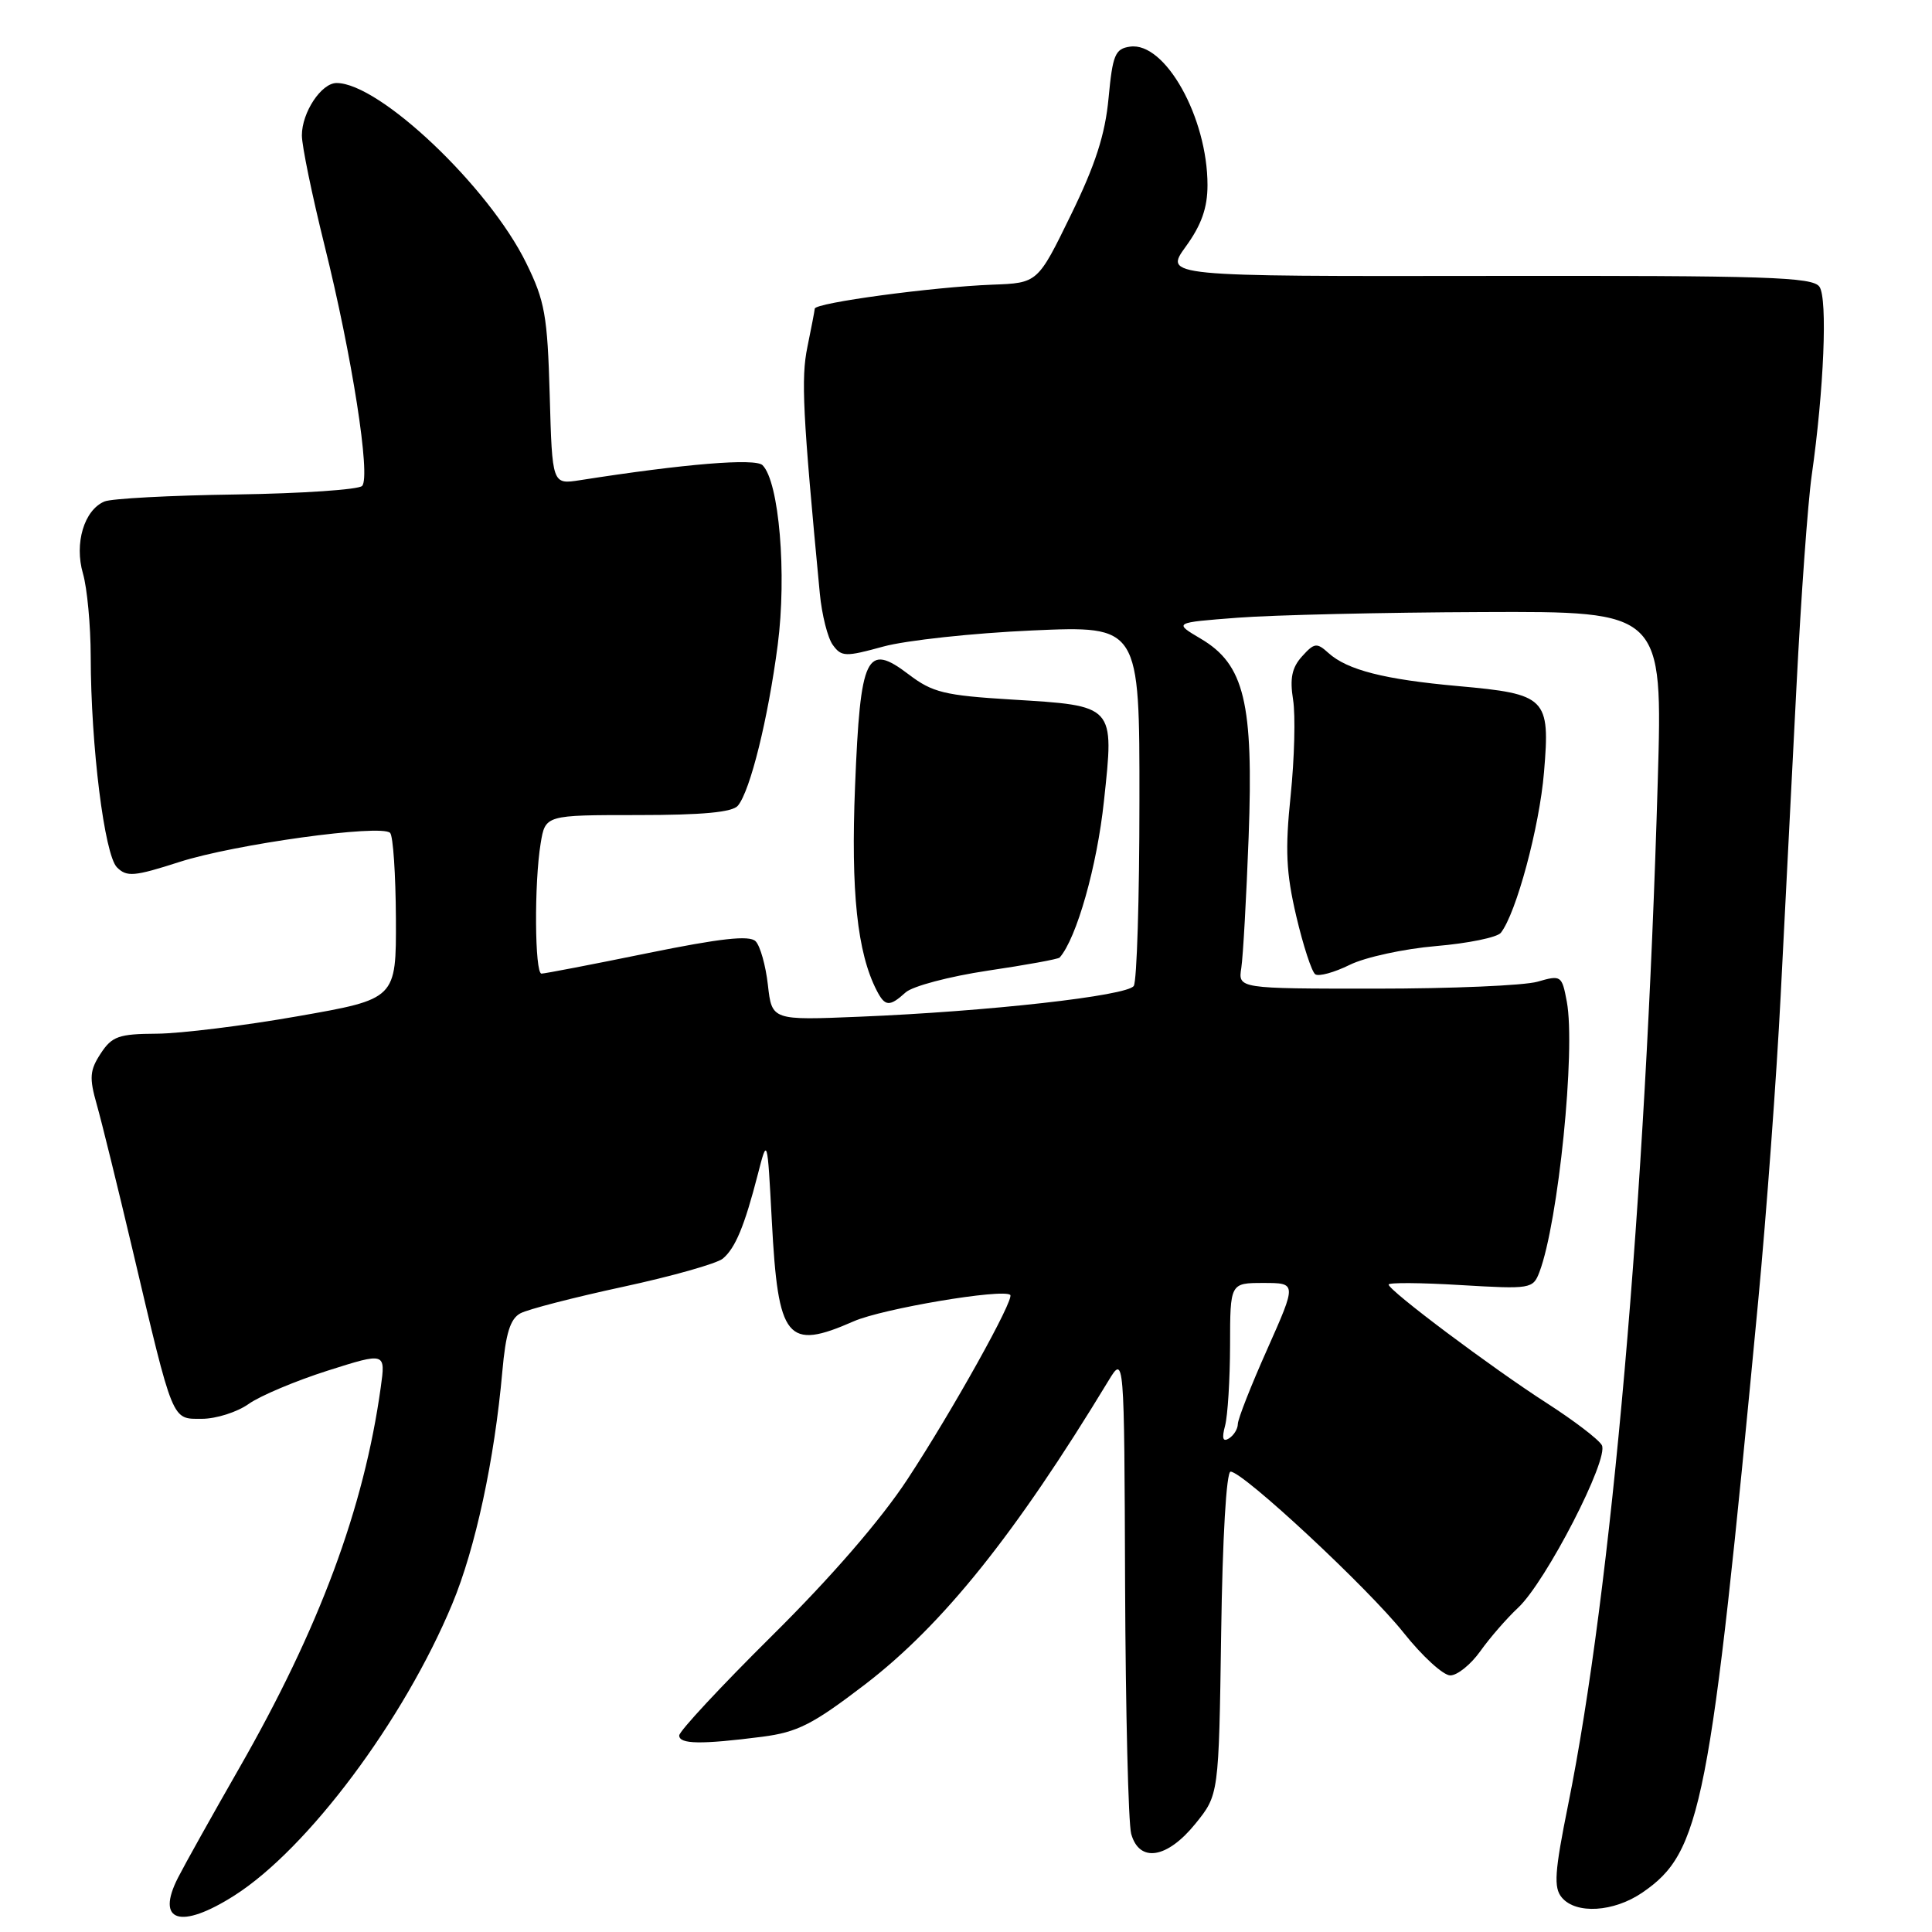 <?xml version="1.0" encoding="UTF-8" standalone="no"?>
<!DOCTYPE svg PUBLIC "-//W3C//DTD SVG 1.1//EN" "http://www.w3.org/Graphics/SVG/1.1/DTD/svg11.dtd" >
<svg xmlns="http://www.w3.org/2000/svg" xmlns:xlink="http://www.w3.org/1999/xlink" version="1.1" viewBox="0 0 256 256">
 <g >
 <path fill="currentColor"
d=" M 31.05 251.17 C 40.78 244.98 53.51 227.95 59.93 212.52 C 63.00 205.14 65.52 193.44 66.56 181.74 C 67.01 176.67 67.61 174.74 68.96 174.02 C 69.95 173.49 76.06 171.91 82.55 170.51 C 89.04 169.11 94.99 167.43 95.78 166.77 C 97.43 165.39 98.65 162.47 100.42 155.59 C 101.68 150.68 101.68 150.68 102.27 161.77 C 103.10 177.55 104.26 178.97 113.12 175.08 C 116.94 173.40 132.86 170.72 133.86 171.58 C 134.47 172.10 126.20 186.94 120.25 196.00 C 116.73 201.37 110.12 209.00 102.33 216.71 C 95.55 223.43 90.00 229.39 90.00 229.96 C 90.00 231.12 92.88 231.17 101.00 230.13 C 105.69 229.52 107.69 228.50 114.63 223.19 C 124.95 215.27 134.53 203.31 146.85 183.00 C 148.97 179.50 148.97 179.50 149.08 210.00 C 149.15 226.78 149.51 241.62 149.89 243.00 C 150.97 246.86 154.65 246.28 158.39 241.66 C 161.50 237.82 161.50 237.82 161.81 216.41 C 161.99 203.71 162.50 195.00 163.06 195.00 C 164.71 195.00 181.29 210.44 185.99 216.35 C 188.46 219.46 191.24 222.00 192.17 222.00 C 193.10 222.00 194.89 220.56 196.15 218.79 C 197.40 217.03 199.65 214.44 201.15 213.04 C 204.84 209.60 213.25 193.27 212.25 191.49 C 211.83 190.73 208.56 188.24 204.99 185.94 C 197.70 181.26 184.00 170.99 184.00 170.21 C 184.00 169.93 188.30 169.96 193.55 170.28 C 202.84 170.83 203.13 170.78 203.98 168.56 C 206.49 161.95 208.80 139.10 207.61 132.72 C 206.96 129.25 206.85 129.18 203.73 130.08 C 201.96 130.59 192.31 131.00 182.28 131.00 C 164.05 131.00 164.05 131.00 164.48 128.25 C 164.71 126.74 165.15 118.94 165.45 110.92 C 166.11 93.11 164.89 88.05 159.12 84.64 C 155.50 82.50 155.50 82.50 164.00 81.85 C 168.68 81.49 183.26 81.15 196.41 81.10 C 220.32 81.00 220.32 81.00 219.66 103.55 C 218.05 159.11 213.53 210.72 207.78 239.17 C 205.99 248.04 205.85 250.12 206.94 251.42 C 208.81 253.68 213.84 253.37 217.63 250.77 C 225.44 245.42 226.61 239.45 232.97 172.39 C 234.07 160.78 235.41 142.56 235.95 131.89 C 236.50 121.23 237.44 102.83 238.04 91.00 C 238.64 79.17 239.55 66.58 240.06 63.00 C 241.68 51.63 242.18 39.59 241.09 38.00 C 240.21 36.70 234.22 36.51 197.16 36.56 C 154.26 36.62 154.26 36.62 157.13 32.66 C 159.20 29.81 160.00 27.53 160.00 24.53 C 160.00 15.56 154.38 5.52 149.74 6.18 C 147.76 6.46 147.43 7.25 146.89 13.00 C 146.44 17.82 145.15 21.83 141.89 28.50 C 137.50 37.50 137.50 37.50 131.50 37.72 C 123.63 38.02 108.01 40.12 107.96 40.90 C 107.93 41.23 107.49 43.52 106.98 46.00 C 106.13 50.13 106.36 54.82 108.63 78.64 C 108.90 81.46 109.67 84.54 110.36 85.47 C 111.50 87.04 112.03 87.05 117.05 85.67 C 120.05 84.85 128.91 83.89 136.75 83.54 C 151.00 82.91 151.00 82.91 150.98 106.21 C 150.98 119.02 150.64 130.01 150.23 130.64 C 149.39 131.95 130.96 134.02 113.89 134.72 C 102.28 135.20 102.28 135.20 101.75 130.51 C 101.46 127.94 100.73 125.33 100.12 124.72 C 99.30 123.90 95.46 124.33 85.75 126.31 C 78.46 127.80 72.16 129.01 71.75 129.01 C 70.85 129.00 70.77 117.01 71.64 111.75 C 72.26 108.00 72.26 108.00 84.51 108.00 C 93.09 108.00 97.06 107.63 97.78 106.75 C 99.42 104.76 101.77 95.25 103.05 85.47 C 104.27 76.07 103.24 63.84 101.04 61.64 C 100.09 60.69 90.75 61.45 76.84 63.63 C 73.17 64.20 73.17 64.20 72.84 52.35 C 72.54 41.80 72.20 39.88 69.72 34.84 C 64.76 24.73 50.28 11.00 44.60 11.00 C 42.58 11.00 40.00 14.89 40.00 17.94 C 40.00 19.32 41.35 25.86 42.99 32.47 C 46.65 47.16 49.15 63.18 47.98 64.39 C 47.51 64.88 40.00 65.39 31.31 65.52 C 22.61 65.64 14.75 66.06 13.84 66.45 C 11.15 67.58 9.83 71.99 10.99 75.99 C 11.55 77.91 12.01 82.86 12.02 86.99 C 12.04 98.86 13.84 113.27 15.50 114.93 C 16.80 116.23 17.79 116.14 23.76 114.22 C 31.07 111.86 50.51 109.18 51.69 110.36 C 52.09 110.75 52.43 115.87 52.46 121.72 C 52.50 132.37 52.50 132.37 39.50 134.65 C 32.35 135.91 23.92 136.95 20.77 136.97 C 15.73 137.00 14.84 137.31 13.34 139.60 C 11.89 141.82 11.81 142.80 12.82 146.35 C 13.47 148.63 15.59 157.25 17.54 165.50 C 23.02 188.73 22.72 188.00 26.75 188.00 C 28.64 188.00 31.43 187.11 32.95 186.03 C 34.47 184.95 39.18 182.97 43.41 181.62 C 51.10 179.18 51.10 179.18 50.45 183.84 C 48.22 199.88 42.32 215.75 31.64 234.39 C 28.14 240.50 24.52 246.98 23.60 248.78 C 20.59 254.66 23.90 255.72 31.05 251.17 Z  M 120.00 131.50 C 120.92 130.67 125.81 129.38 130.87 128.62 C 135.94 127.87 140.23 127.09 140.41 126.88 C 142.66 124.32 145.37 114.75 146.28 106.13 C 147.65 93.37 147.80 93.53 134.00 92.69 C 125.16 92.15 123.56 91.76 120.43 89.38 C 114.80 85.09 114.00 86.75 113.30 104.16 C 112.73 118.15 113.59 126.25 116.17 131.25 C 117.27 133.39 117.87 133.43 120.00 131.50 Z  M 190.28 125.36 C 194.52 125.00 198.39 124.21 198.87 123.60 C 200.91 121.00 203.99 109.57 204.59 102.31 C 205.42 92.45 204.92 91.96 193.21 90.91 C 183.42 90.03 178.52 88.78 176.02 86.52 C 174.49 85.13 174.15 85.17 172.53 86.97 C 171.18 88.46 170.89 89.89 171.34 92.72 C 171.67 94.80 171.52 100.50 171.02 105.39 C 170.27 112.61 170.41 115.62 171.76 121.39 C 172.68 125.30 173.81 128.77 174.28 129.10 C 174.74 129.42 176.79 128.86 178.84 127.85 C 180.88 126.84 186.03 125.72 190.28 125.36 Z  M 162.33 188.91 C 162.68 187.58 162.98 182.79 162.99 178.25 C 163.00 170.00 163.00 170.00 167.41 170.00 C 171.82 170.00 171.82 170.00 167.93 178.75 C 165.78 183.56 164.02 188.04 164.02 188.69 C 164.01 189.35 163.48 190.20 162.84 190.60 C 162.03 191.10 161.88 190.59 162.33 188.91 Z "/>
</g>
</svg>